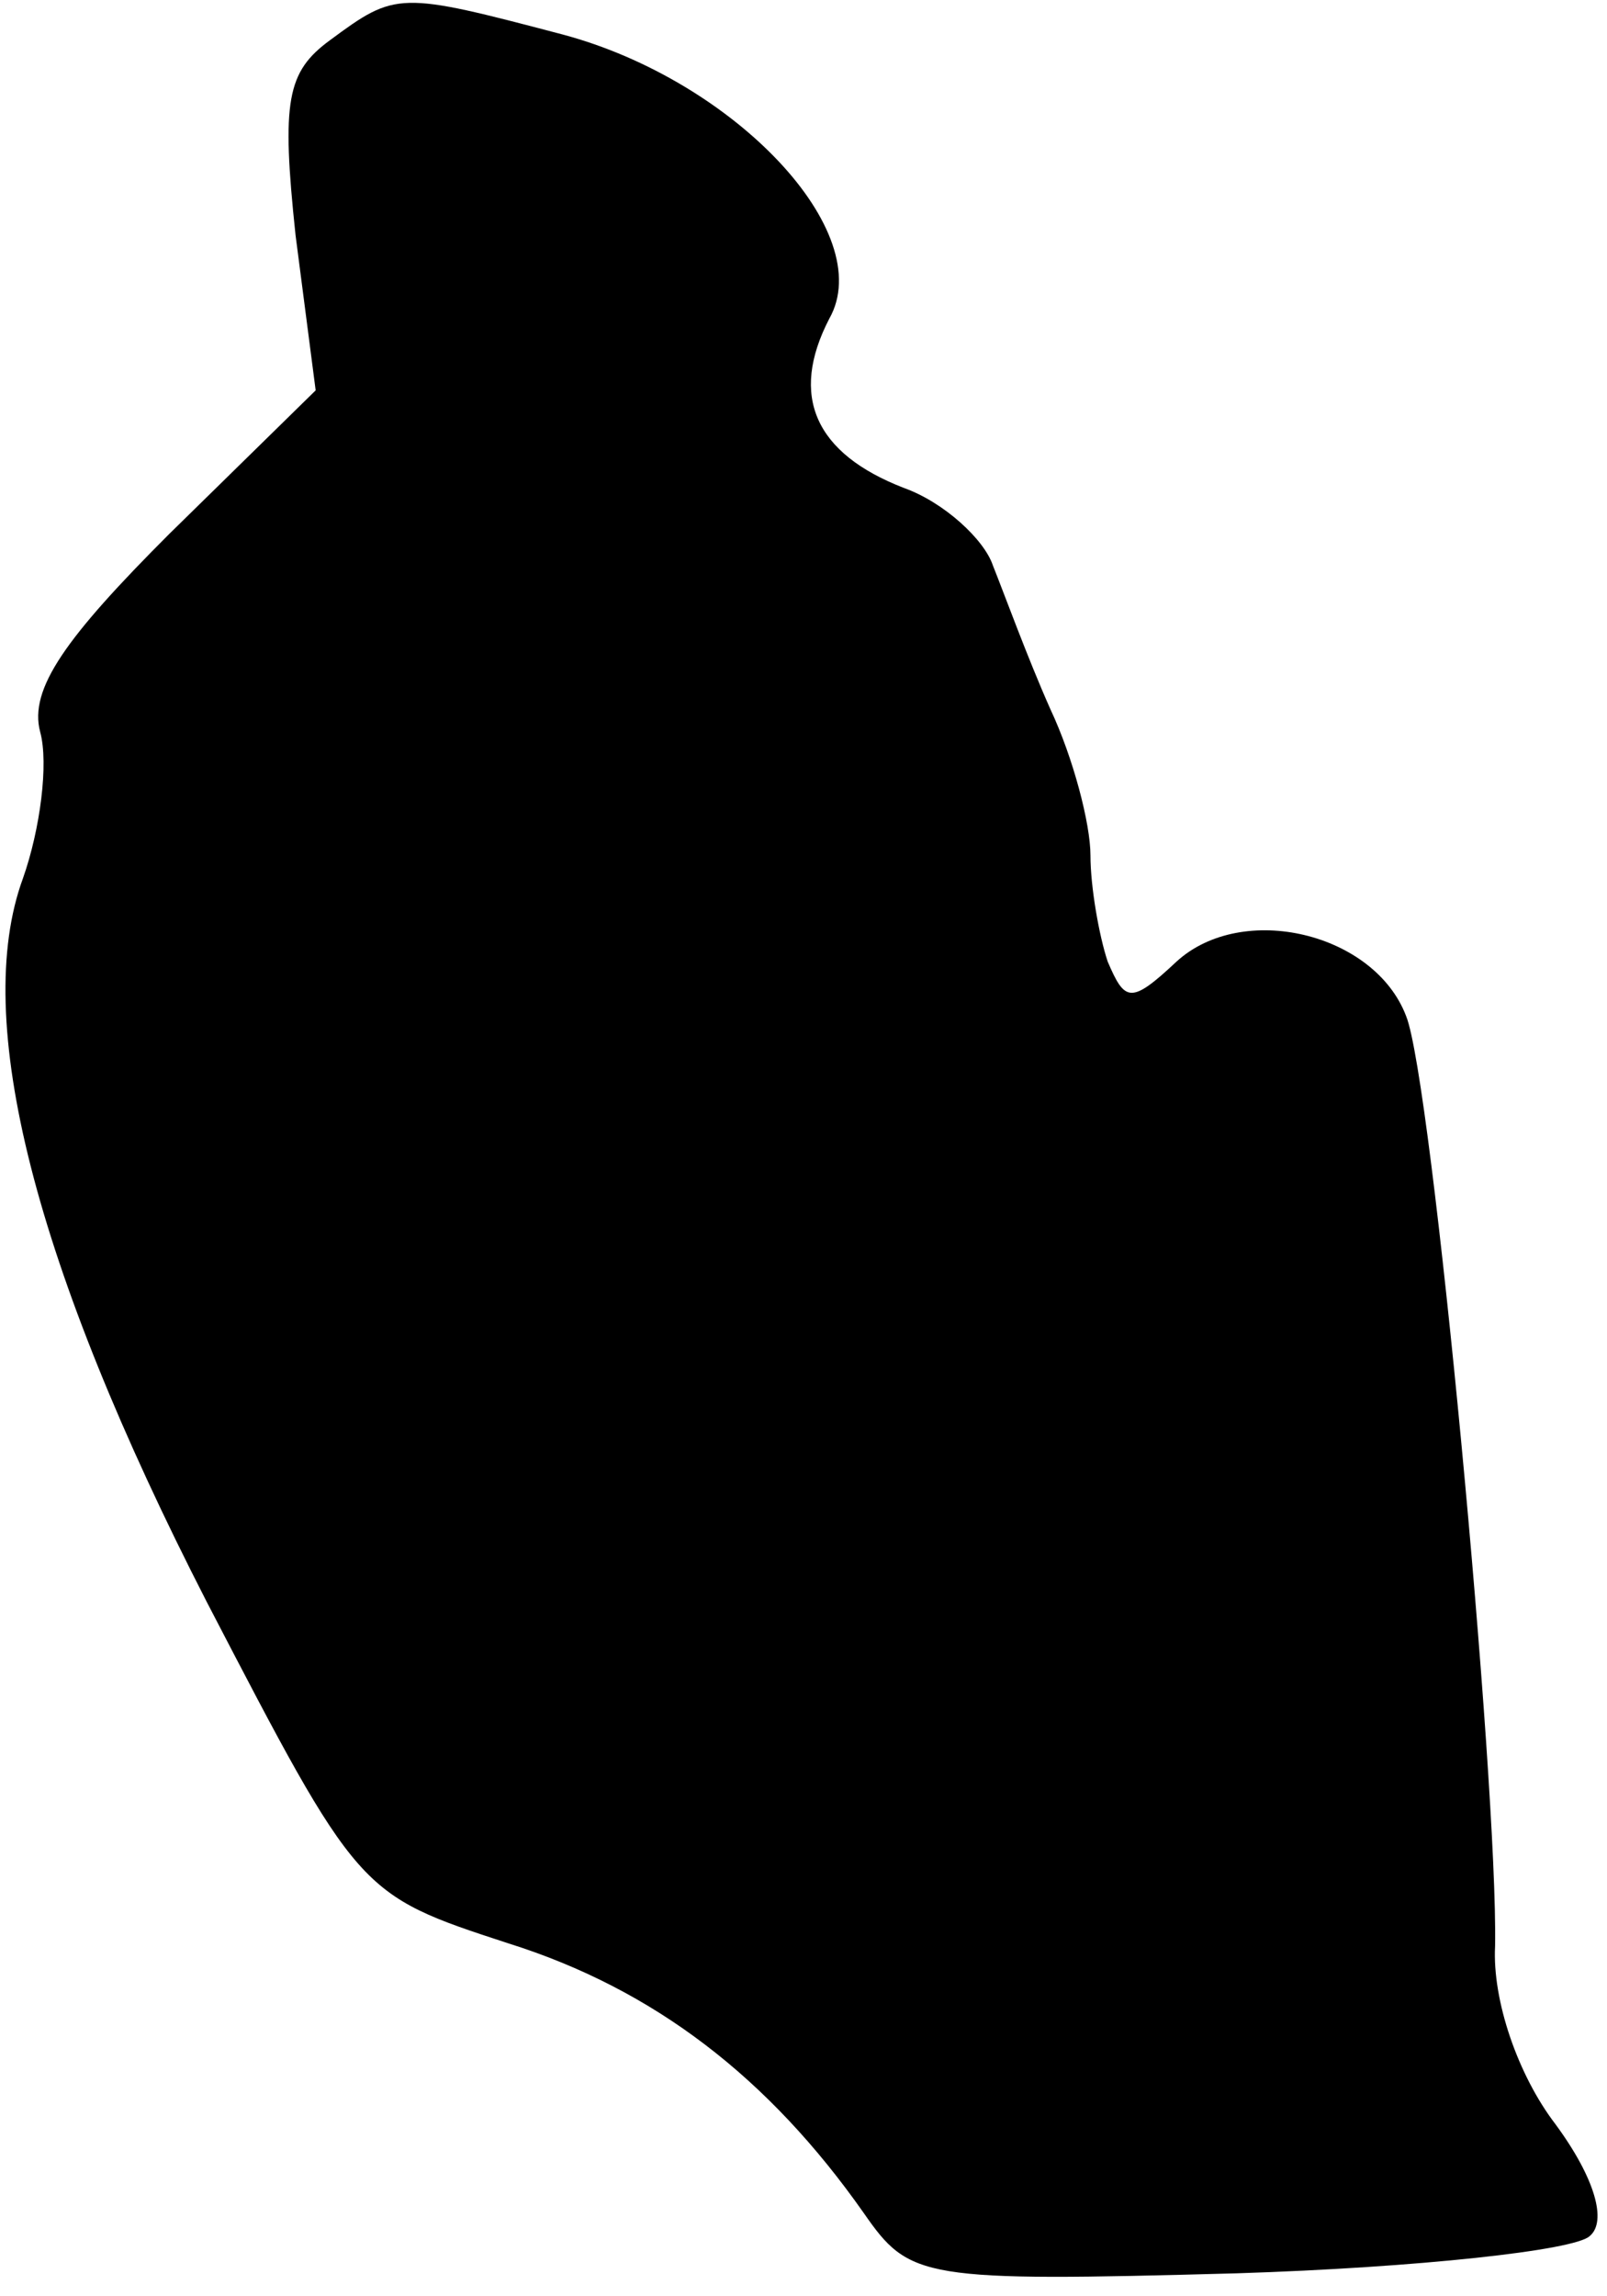 <?xml version="1.0" standalone="no"?>
<!DOCTYPE svg PUBLIC "-//W3C//DTD SVG 20010904//EN"
 "http://www.w3.org/TR/2001/REC-SVG-20010904/DTD/svg10.dtd">
<svg version="1.0" xmlns="http://www.w3.org/2000/svg"
 width="56pt" height="80pt" viewBox="0 0 56 80"
 preserveAspectRatio="xMidYMid meet">
<g transform="translate(0,80) scale(0.1,-0.1)"
fill="#000000" stroke="none">
<path fill="#000000" stroke="none" d="M115 786 c-15 -11 -17 -21 -12 -68 l7
-54 -51 -50 c-36 -36 -49 -54 -45 -69 3 -11 0 -34 -6 -51 -18 -49 4 -135 64
-252 53 -102 53 -102 105 -119 51 -16 91 -47 124 -94 16 -23 20 -24 130 -21
63 2 118 8 123 13 6 5 2 20 -12 39 -13 17 -22 43 -21 62 1 57 -22 302 -31 324
-11 29 -57 40 -80 19 -16 -15 -18 -14 -24 0 -3 9 -6 26 -6 37 0 11 -6 34 -14
51 -8 18 -16 40 -20 50 -3 9 -17 22 -31 27 -31 12 -40 32 -26 59 17 30 -33 83
-93 99 -57 15 -58 15 -81 -2z"/>
</g>
</svg>
